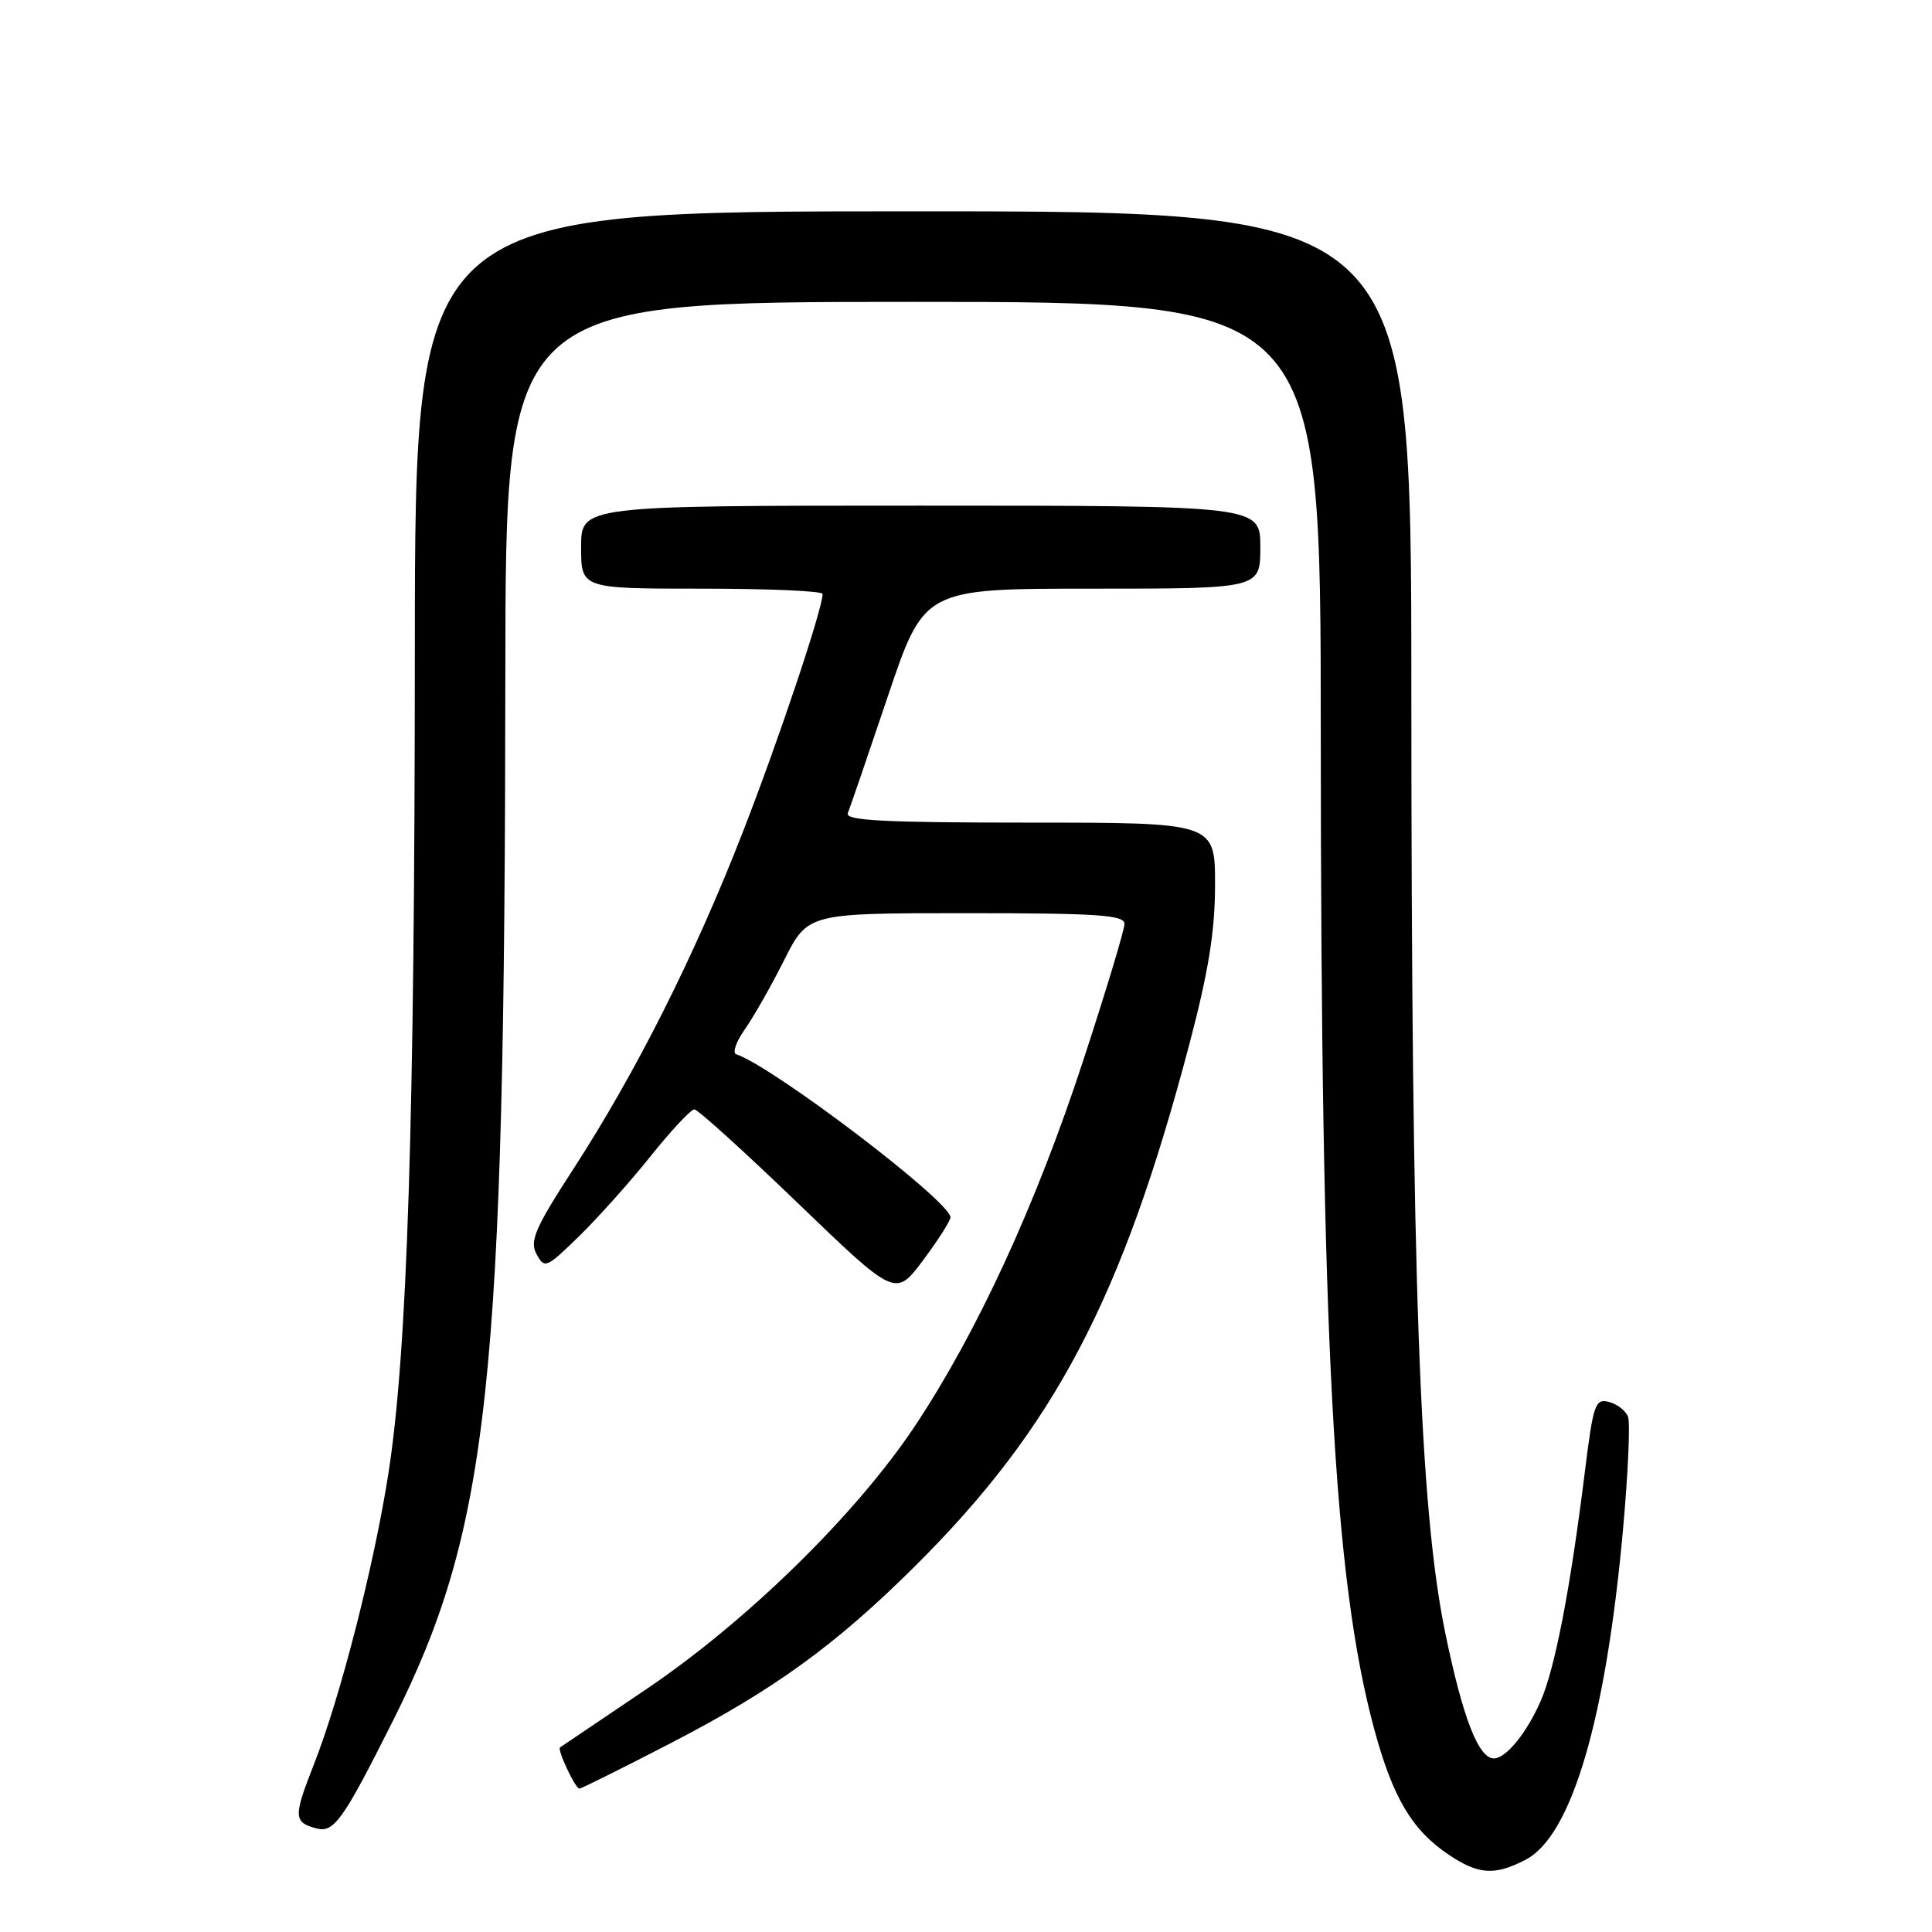 <?xml version="1.0" encoding="UTF-8" standalone="no"?>
<!DOCTYPE svg PUBLIC "-//W3C//DTD SVG 1.1//EN" "http://www.w3.org/Graphics/SVG/1.1/DTD/svg11.dtd" >
<svg xmlns="http://www.w3.org/2000/svg" xmlns:xlink="http://www.w3.org/1999/xlink" version="1.1" viewBox="0 0 256 256">
 <g >
 <path fill="currentColor"
d=" M 202.14 246.43 C 208.25 243.27 212.79 227.87 215.07 202.53 C 215.73 195.18 216.03 188.51 215.72 187.72 C 215.42 186.93 214.28 186.04 213.19 185.76 C 211.38 185.29 211.12 186.05 210.02 194.87 C 208.08 210.55 206.04 221.12 204.12 225.46 C 202.26 229.68 199.54 233.00 197.95 233.00 C 195.91 233.00 193.83 227.64 191.51 216.40 C 188.10 199.86 187.02 169.78 187.01 91.25 C 187.00 28.00 187.00 28.00 121.00 28.00 C 55.00 28.00 55.00 28.00 54.97 85.75 C 54.95 148.62 53.98 178.95 51.49 195.09 C 49.59 207.35 45.10 224.90 41.56 233.88 C 38.86 240.74 38.89 241.48 41.96 242.28 C 44.25 242.88 45.47 241.16 51.99 228.17 C 64.86 202.53 66.89 183.72 66.96 89.25 C 67.00 40.00 67.00 40.00 121.00 40.00 C 175.00 40.00 175.00 40.00 175.01 97.25 C 175.03 177.69 176.72 209.21 182.07 229.04 C 184.53 238.15 187.07 242.46 191.92 245.73 C 195.90 248.41 198.03 248.56 202.14 246.43 Z  M 88.87 230.98 C 102.56 223.90 110.70 218.00 121.21 207.56 C 139.70 189.19 148.67 172.16 157.56 138.50 C 160.14 128.73 160.99 123.45 161.00 117.25 C 161.00 109.00 161.00 109.00 136.42 109.00 C 117.15 109.00 111.94 108.73 112.34 107.75 C 112.62 107.06 115.01 100.09 117.65 92.25 C 122.45 78.00 122.45 78.00 144.72 78.00 C 167.00 78.00 167.00 78.00 167.00 72.50 C 167.00 67.00 167.00 67.00 122.00 67.00 C 77.00 67.00 77.00 67.00 77.00 72.50 C 77.00 78.00 77.00 78.00 93.00 78.00 C 101.80 78.00 109.00 78.31 109.00 78.70 C 109.00 80.68 103.15 98.14 98.42 110.27 C 92.05 126.64 84.30 142.04 76.03 154.81 C 70.88 162.75 70.16 164.42 71.09 166.17 C 72.15 168.14 72.38 168.04 76.68 163.86 C 79.14 161.46 83.42 156.69 86.17 153.25 C 88.92 149.81 91.55 147.00 92.00 147.00 C 92.46 147.00 98.64 152.60 105.74 159.44 C 118.66 171.88 118.66 171.88 122.33 166.97 C 124.35 164.26 125.98 161.70 125.94 161.28 C 125.79 159.08 102.54 141.40 97.55 139.69 C 97.03 139.51 97.53 138.05 98.67 136.43 C 99.81 134.82 102.16 130.69 103.89 127.25 C 107.03 121.00 107.03 121.00 128.01 121.00 C 145.45 121.00 149.00 121.24 149.00 122.42 C 149.00 123.20 146.54 131.35 143.53 140.53 C 137.29 159.59 129.50 176.51 121.25 188.93 C 113.43 200.68 98.95 214.86 85.50 223.92 C 79.45 228.00 74.37 231.43 74.21 231.54 C 73.80 231.83 76.23 237.00 76.78 237.00 C 77.03 237.00 82.47 234.29 88.87 230.98 Z "/>
</g>
</svg>